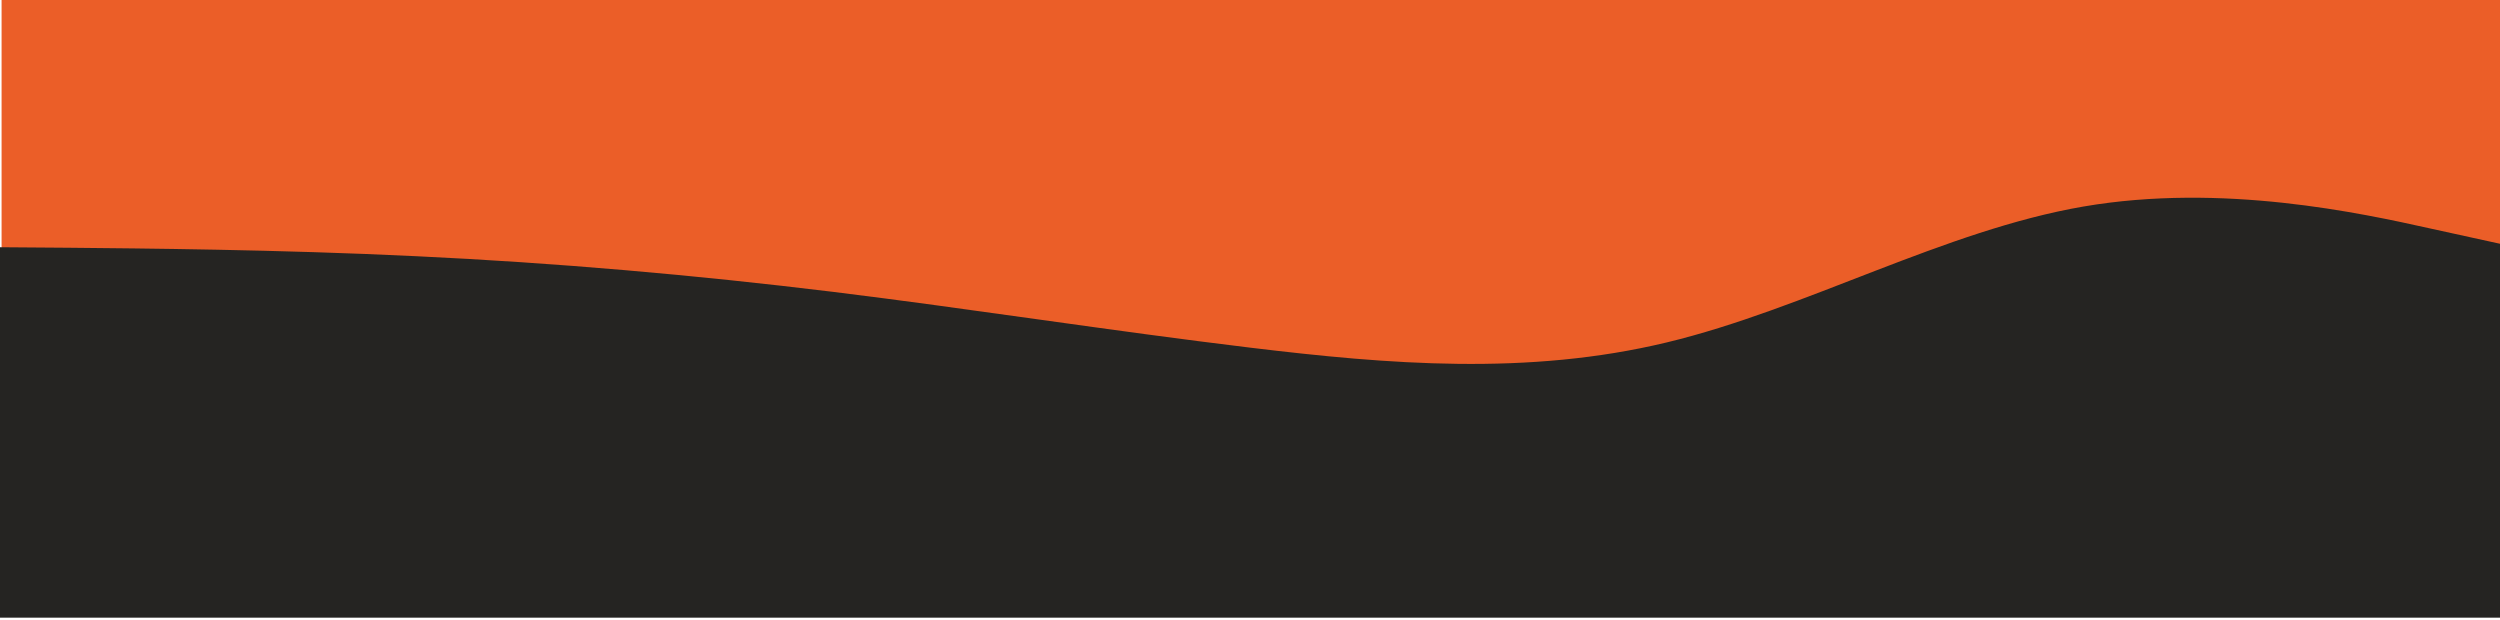 <svg xmlns="http://www.w3.org/2000/svg" width="960" height="238">
   <path fill="#eb5e28" d="M.607 0h960v218.131h-960z" />
   <path
      d="M0 94.937l26.7.2c26.6.265 80 .664 133.3 3.257 53.3 2.526 106.7 7.179 160 13.693 53.3 6.58 106.7 14.956 160 21.404s106.7 10.835 160-1.994c53.3-12.83 106.7-43.008 160-52.18 53.3-9.174 106.7 2.525 133.3 8.441l26.7 5.85v143.579H0z"
      fill="#252422" />
</svg>